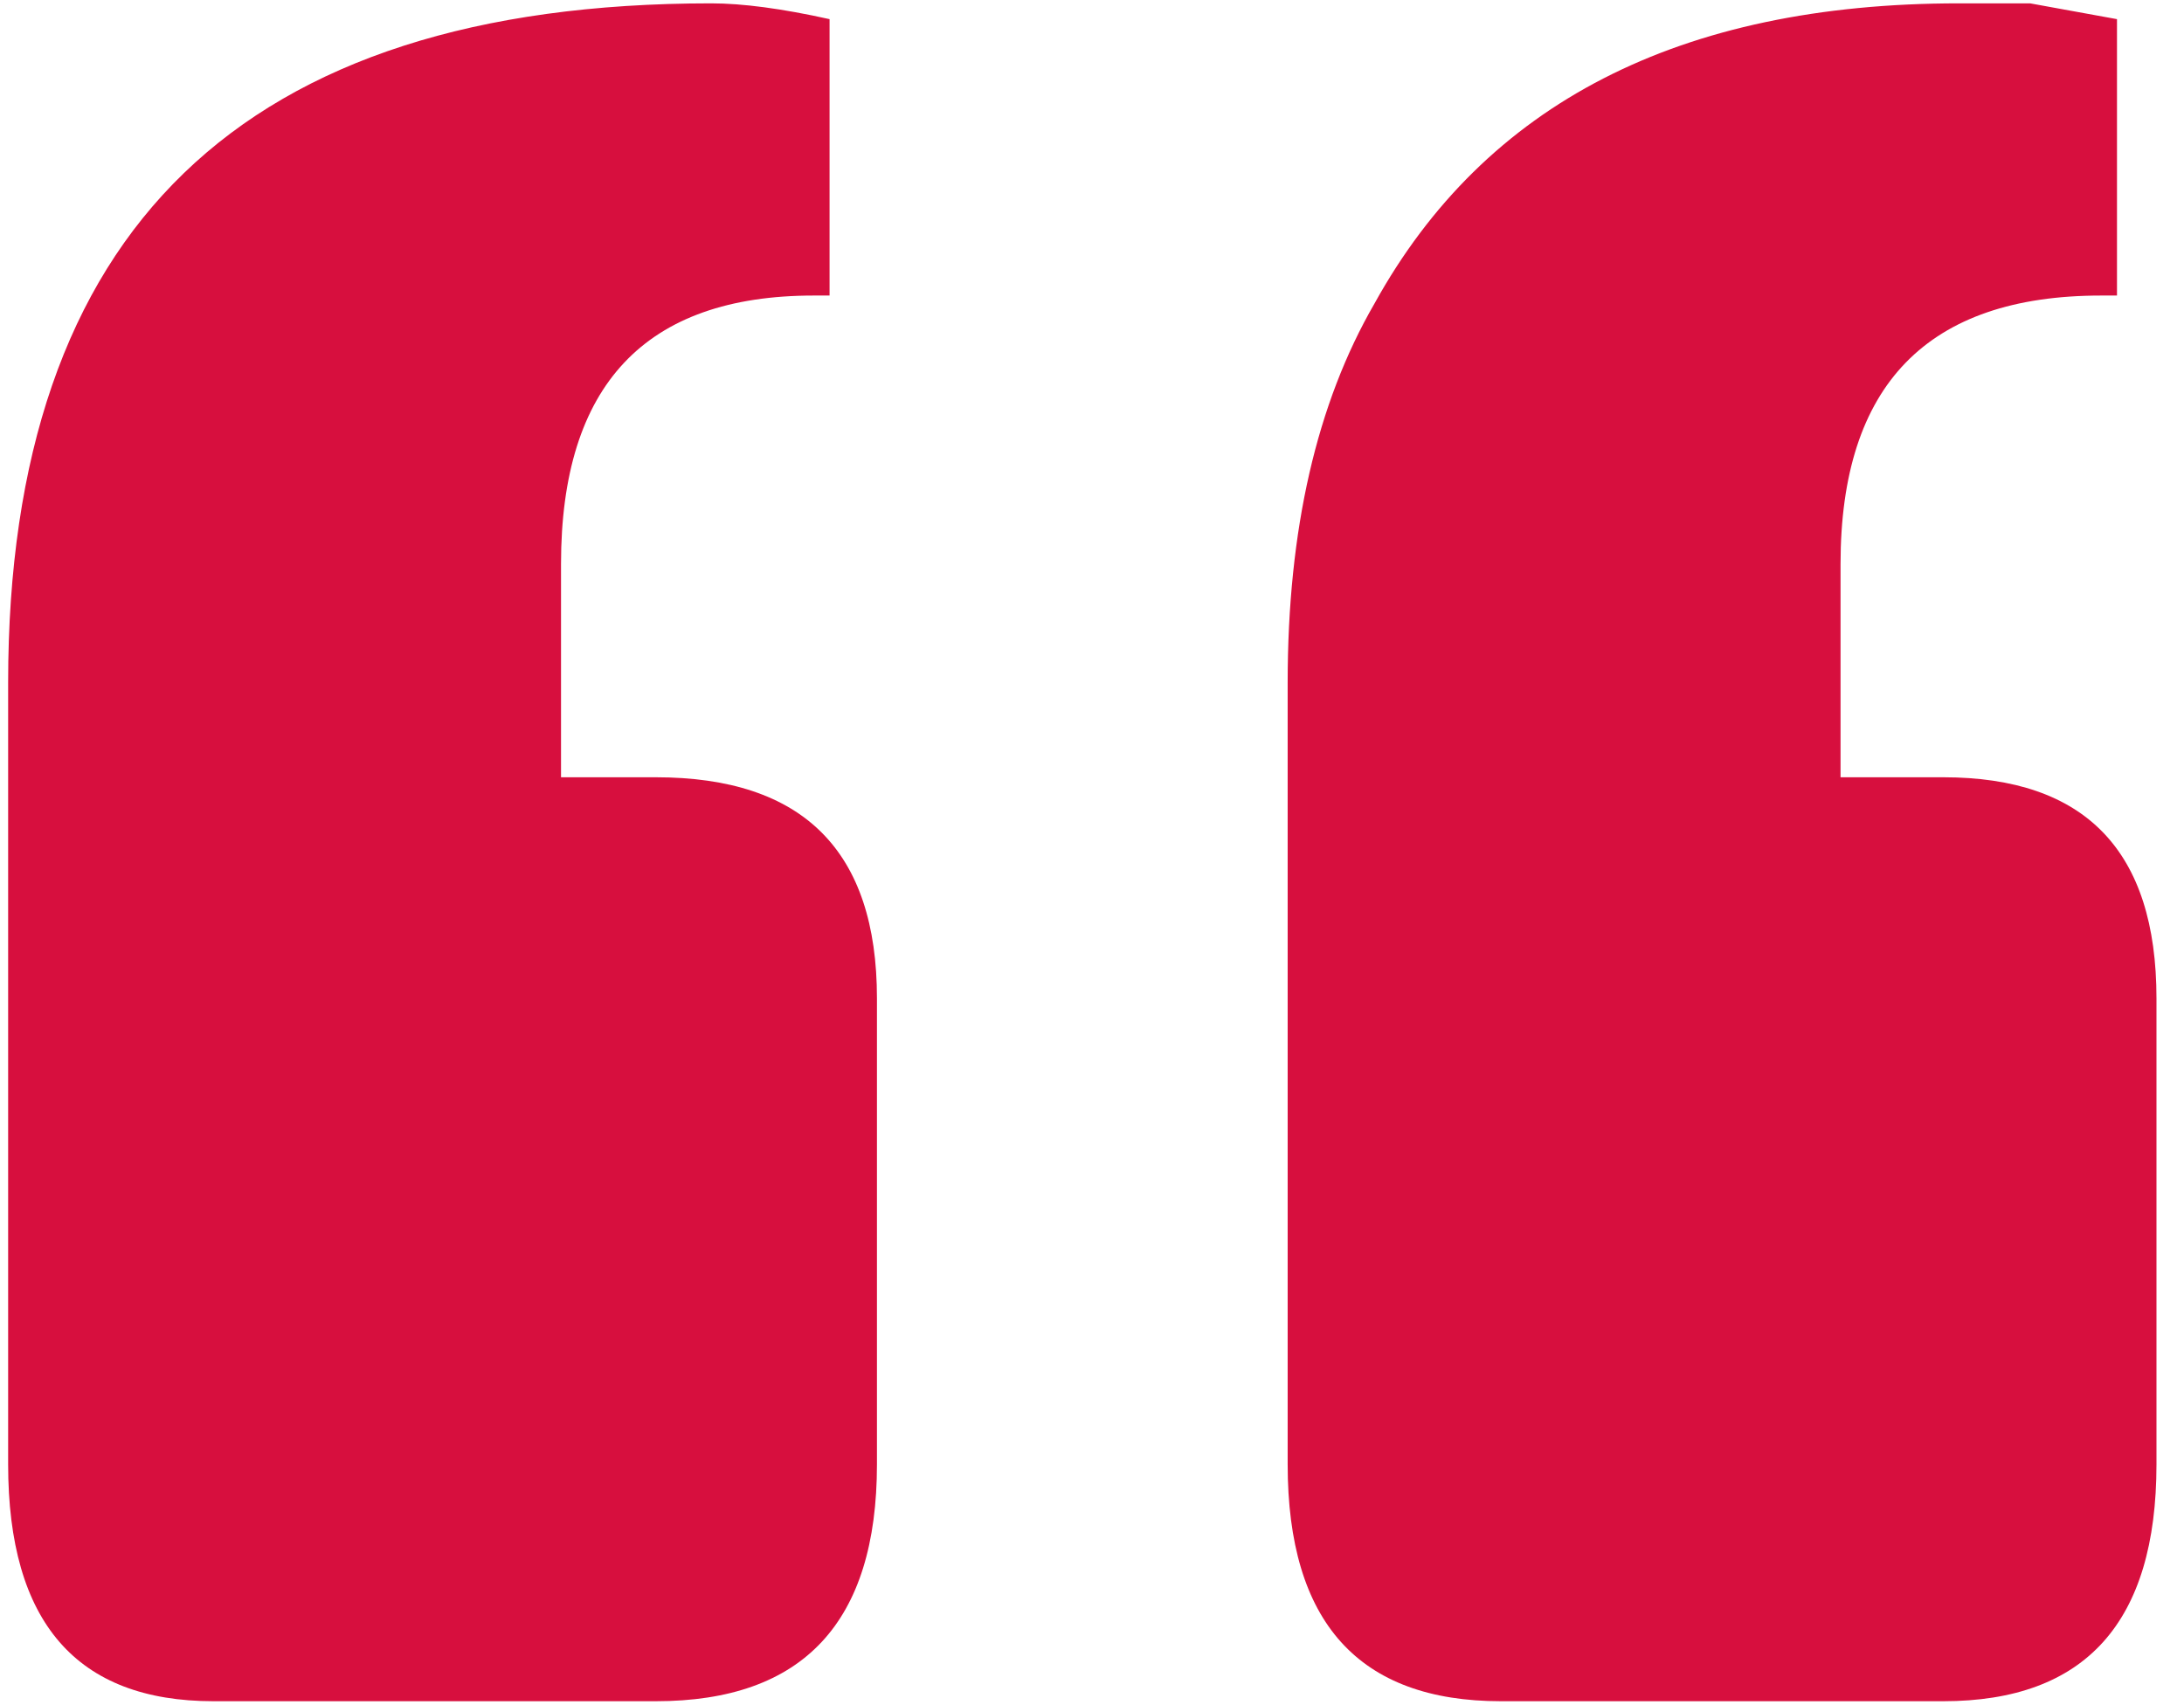 <svg width="73" height="57" viewBox="0 0 73 57" fill="none" xmlns="http://www.w3.org/2000/svg">
<g clip-path="url(#clip0_506_220)">
<path d="M43.04 48.952V22.816C43.04 17.712 44.008 13.488 45.944 10.144C49.64 3.456 56.152 0.112 65.48 0.112H67.856L70.76 0.64V9.88H70.232C64.424 9.88 61.52 12.872 61.52 18.856V25.984H64.952C69.704 25.984 72.08 28.448 72.08 33.376V48.952C72.08 54.232 69.704 56.872 64.952 56.872H50.168C45.416 56.872 43.04 54.232 43.04 48.952ZM23.768 0.112C24.824 0.112 26.144 0.288 27.728 0.64V9.88H27.2C21.568 9.88 18.752 12.872 18.752 18.856V25.984H21.92C26.848 25.984 29.312 28.448 29.312 33.376V48.952C29.312 54.232 26.848 56.872 21.92 56.872H7.136C2.56 56.872 0.272 54.232 0.272 48.952V22.816C0.272 7.68 8.104 0.112 23.768 0.112Z" fill="#D70F3E"/>
</g>
<defs>
<clipPath id="clip0_506_220">
<rect width="73" height="57" fill="white"/>
</clipPath>
</defs>
</svg>
